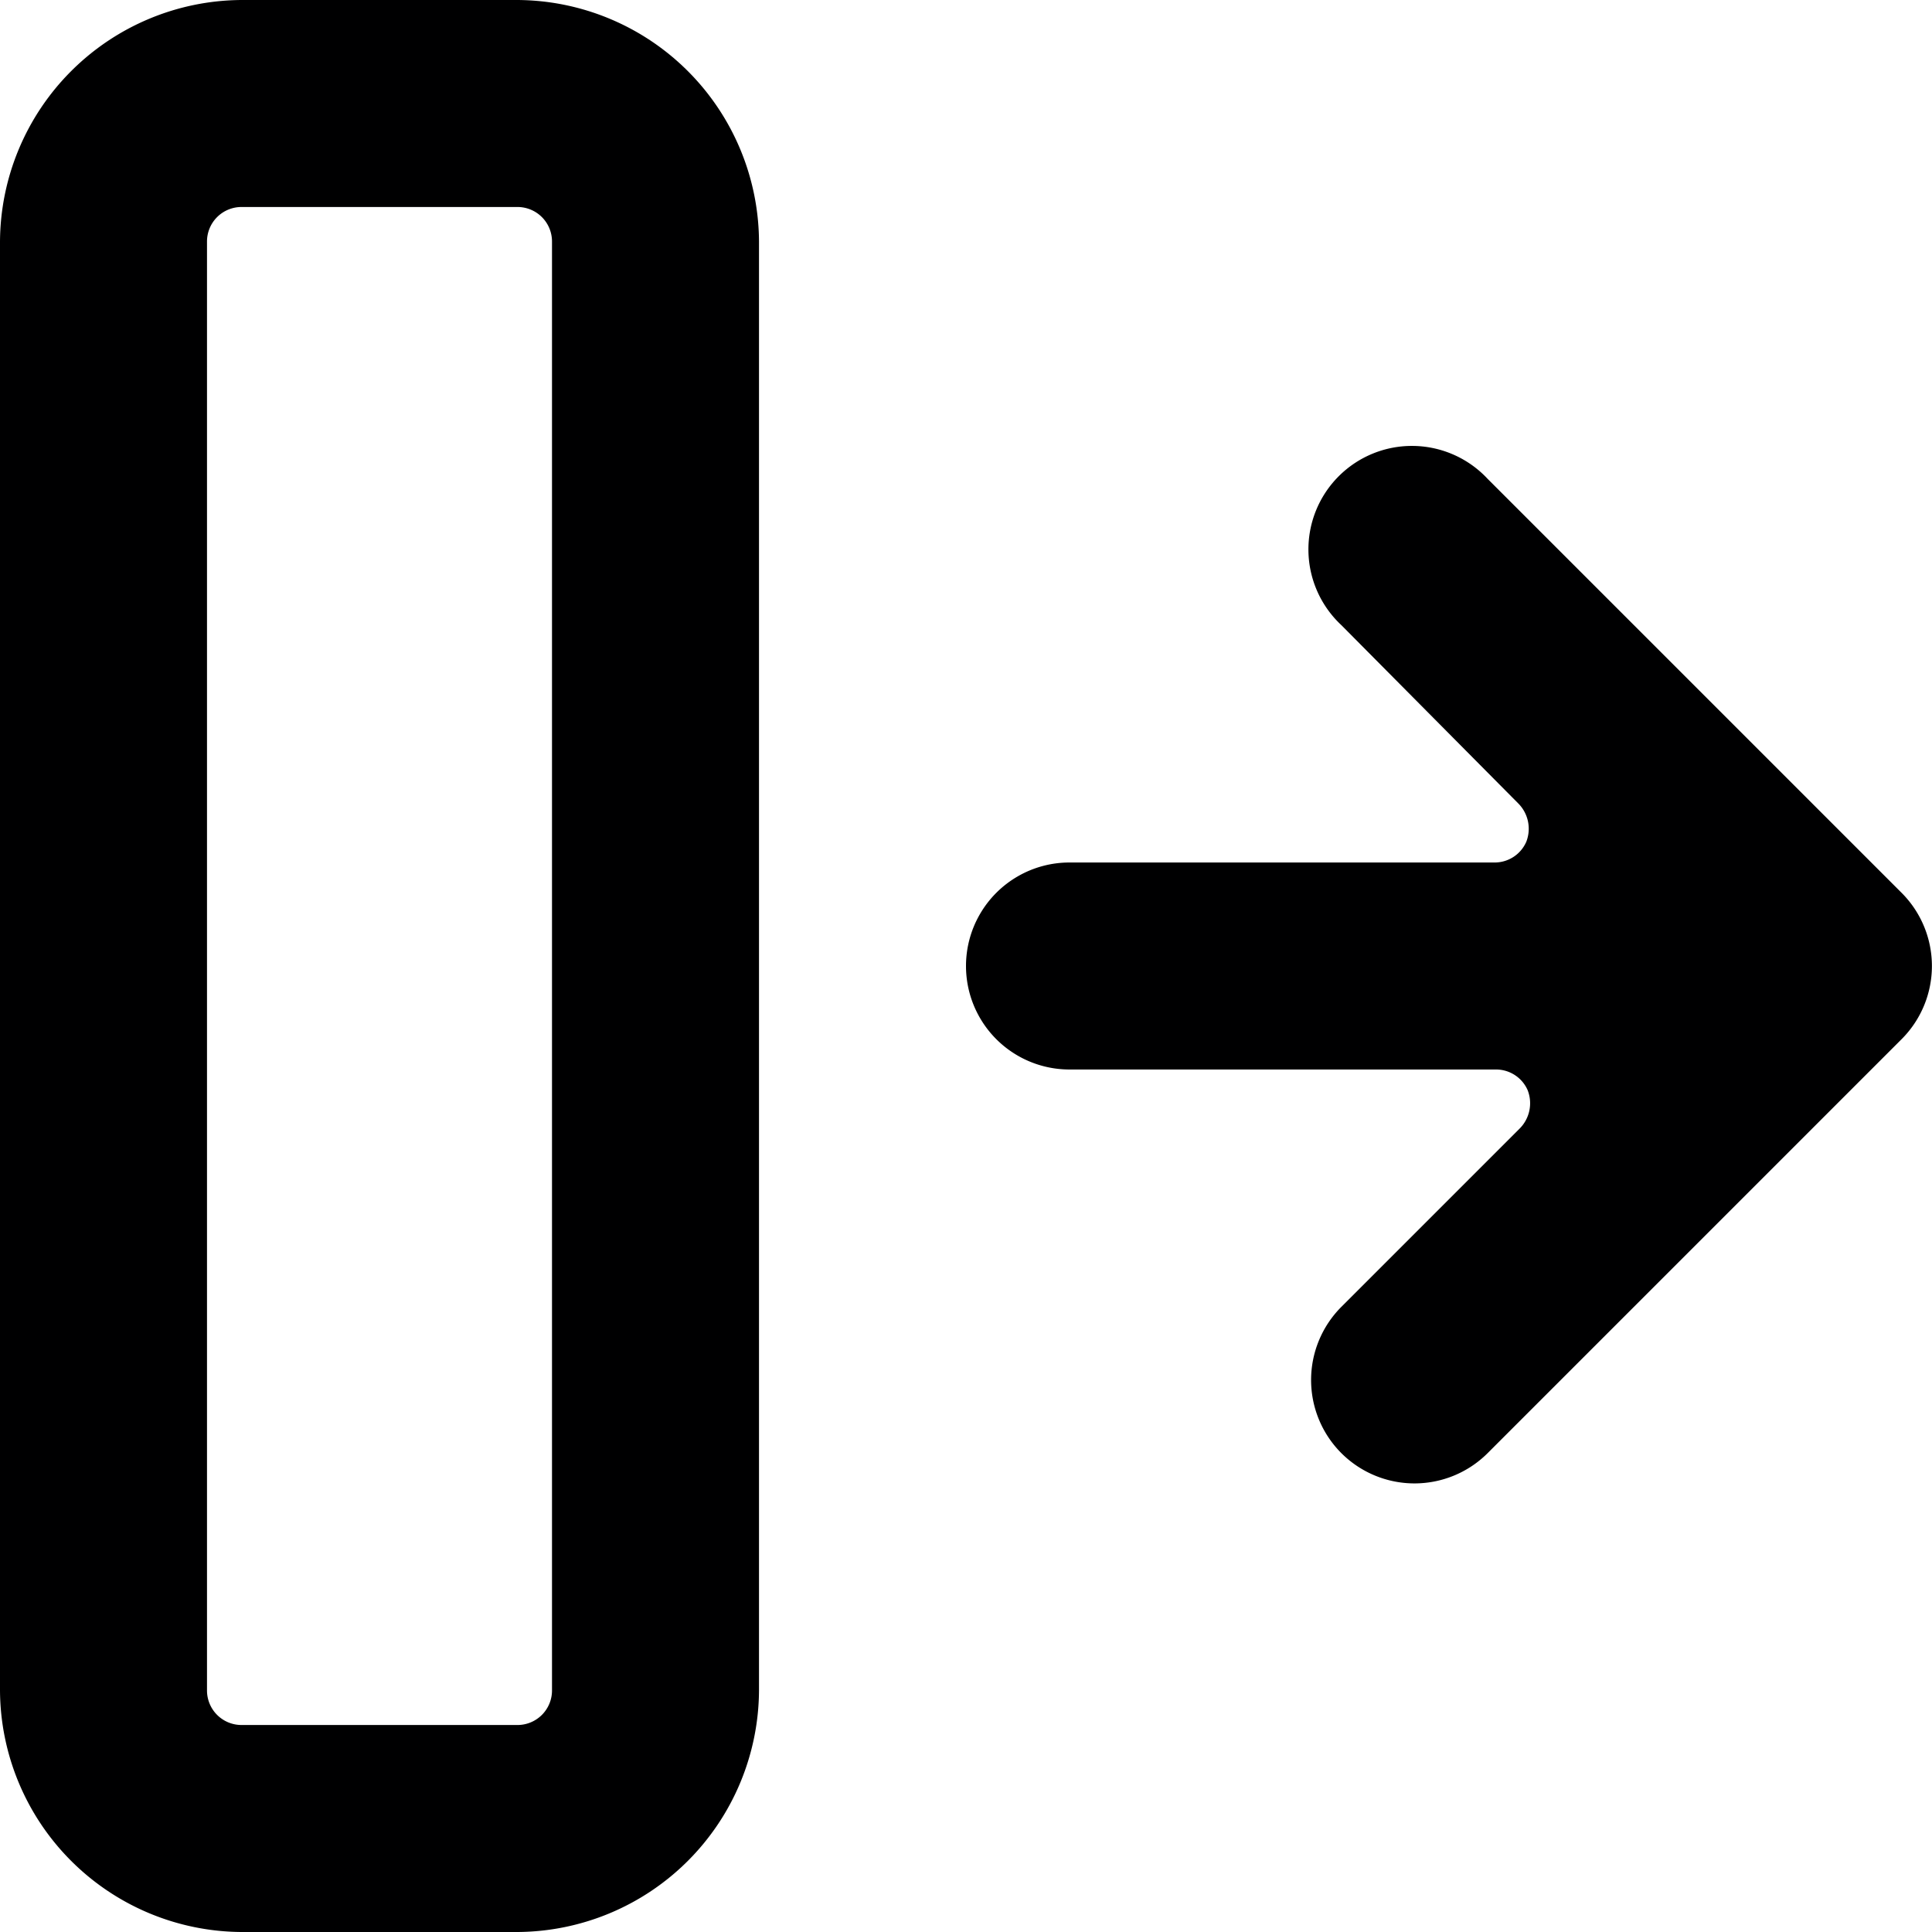 <svg xmlns="http://www.w3.org/2000/svg" viewBox="0 0 14 14">
  <g>
    <path d="M13.78,6.47l-3-3A.75.75,0,1,0,9.72,4.53L11,5.82a.26.26,0,0,1,.06.28.25.25,0,0,1-.23.15H7.75a.75.75,0,0,0,0,1.5h3.09a.25.25,0,0,1,.23.15.26.26,0,0,1-.06.28L9.72,9.47a.75.75,0,0,0,0,1.06.75.75,0,0,0,1.06,0l3-3A.75.75,0,0,0,13.78,6.47Z" style="fill: #000001"/>
    <path d="M3.75,0h-2A1.76,1.76,0,0,0,0,1.75v10.5A1.76,1.76,0,0,0,1.75,14h2A1.76,1.76,0,0,0,5.5,12.25V1.75A1.76,1.76,0,0,0,3.75,0ZM4,12.25a.25.25,0,0,1-.25.25h-2a.25.25,0,0,1-.25-.25V1.75a.25.25,0,0,1,.25-.25h2A.25.25,0,0,1,4,1.75Z" style="fill: #000001"/>
  </g>
</svg>

